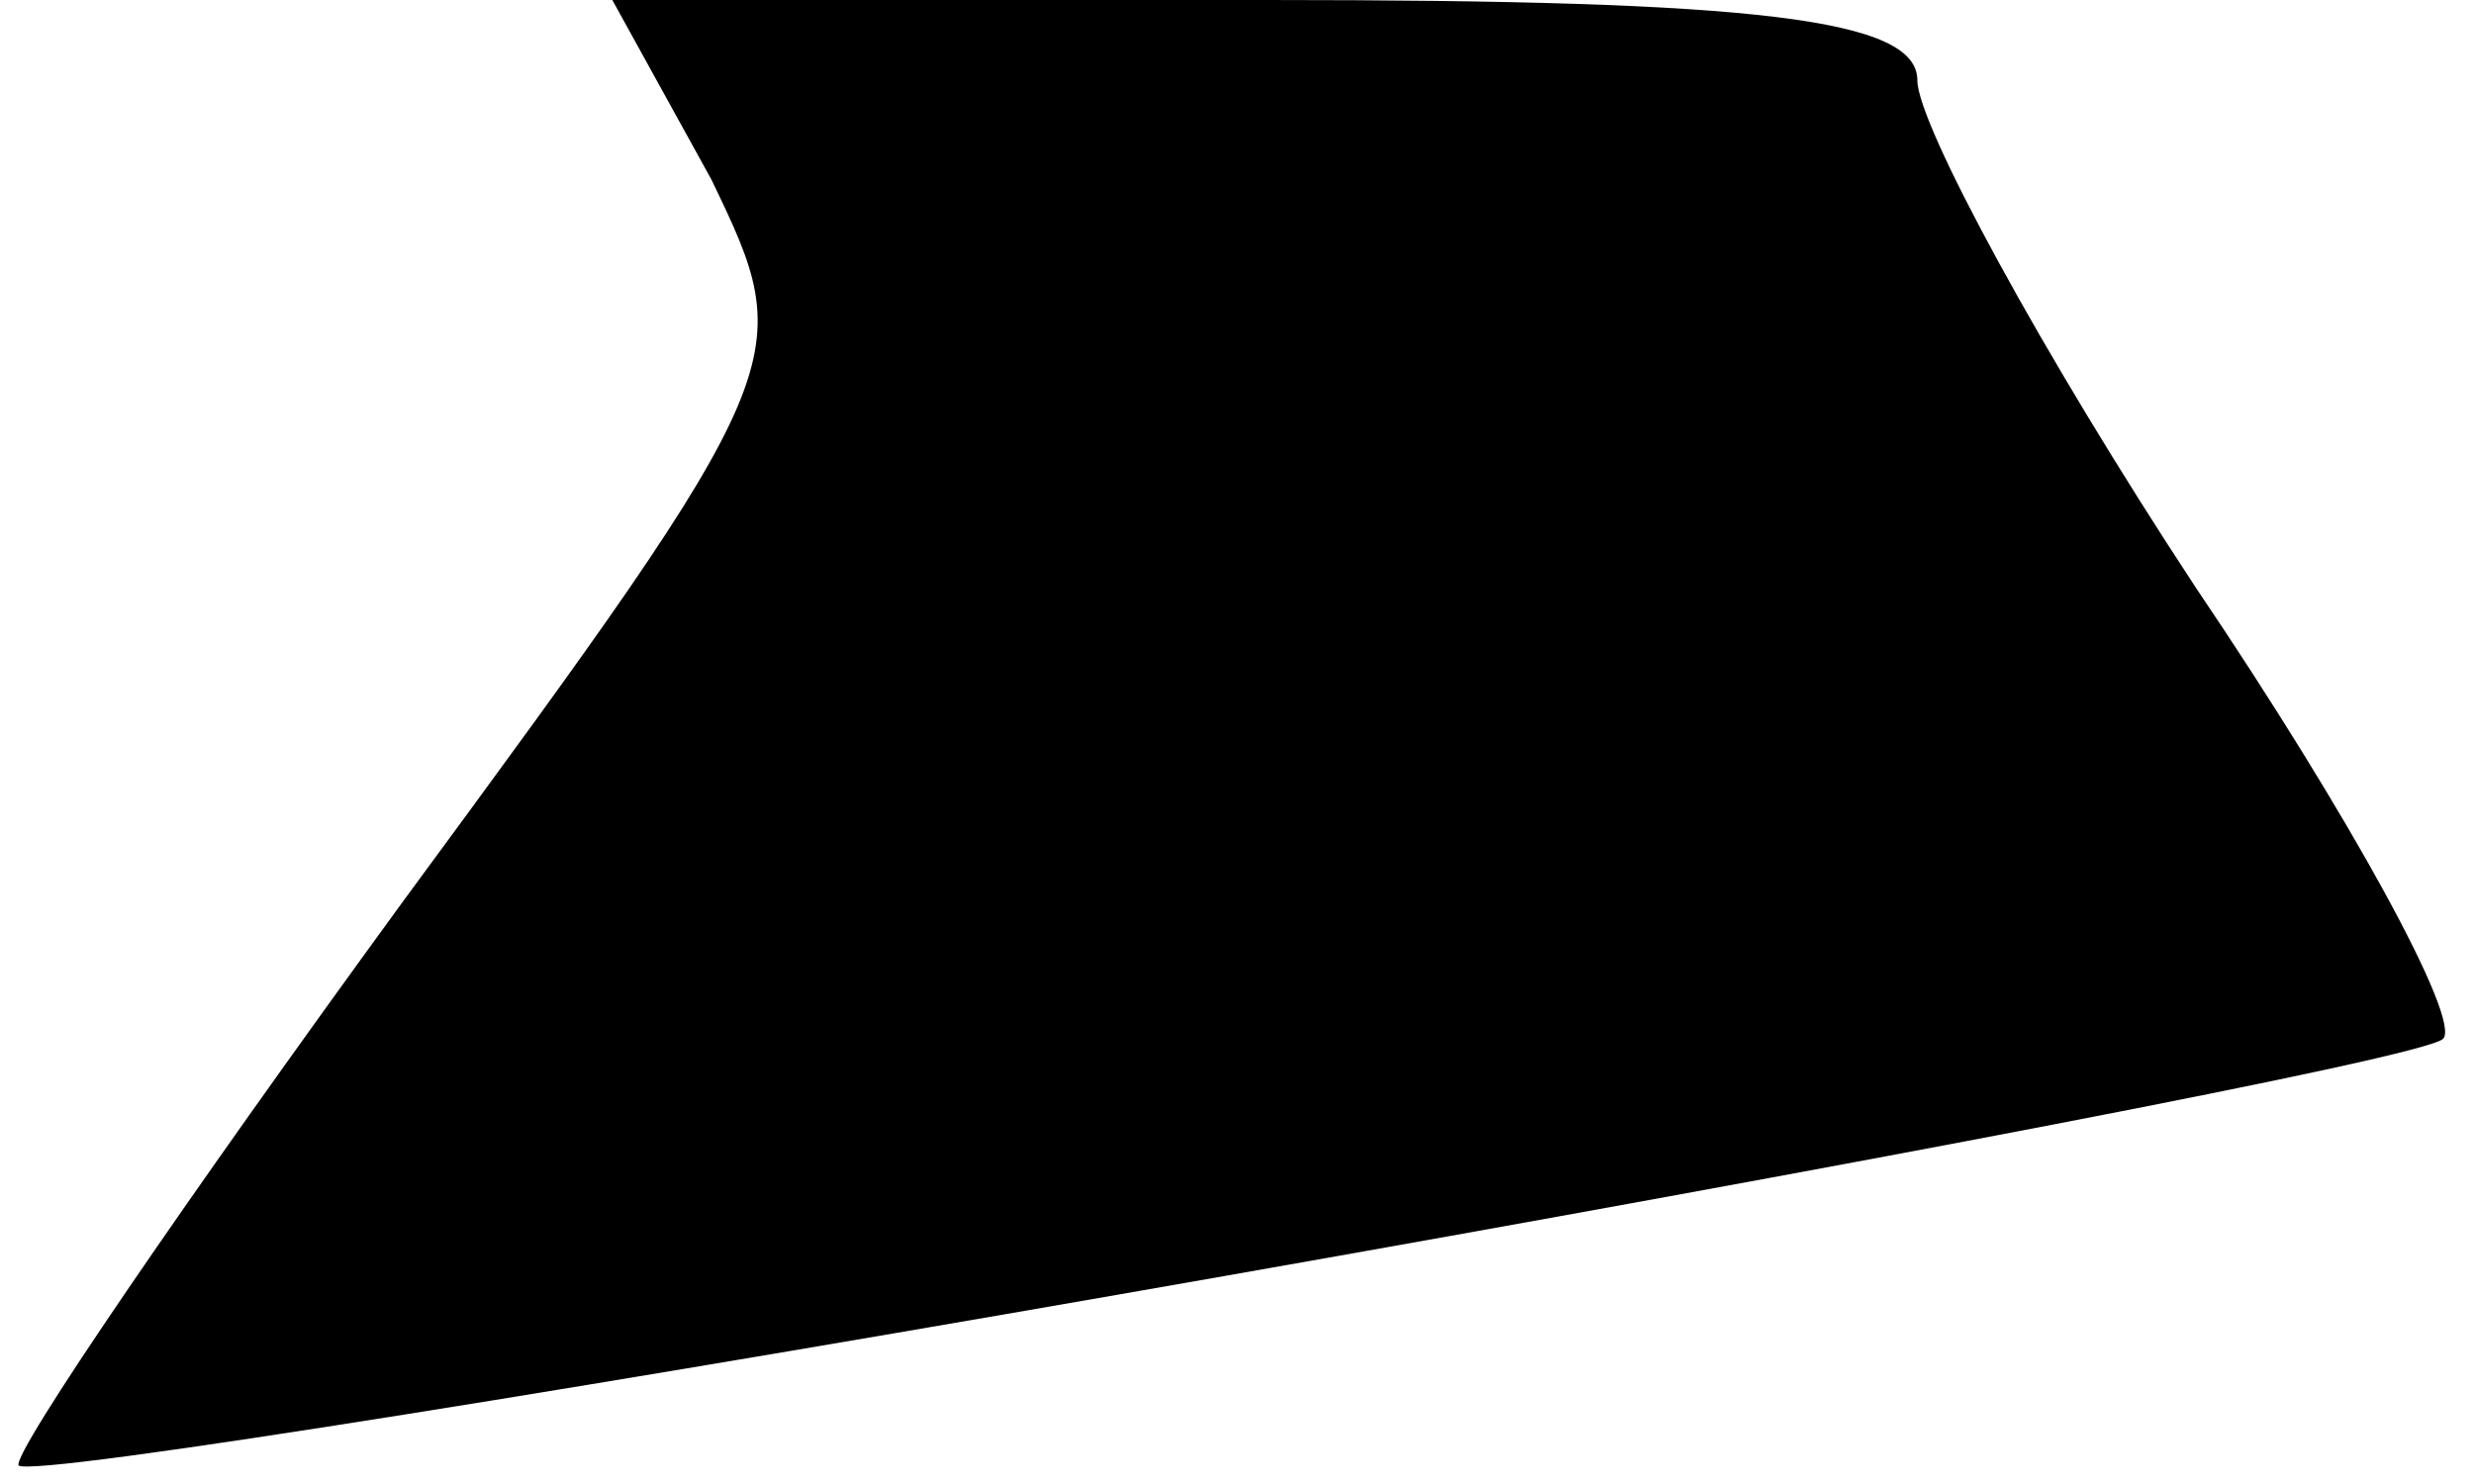<?xml version="1.0" standalone="no"?>
<!DOCTYPE svg PUBLIC "-//W3C//DTD SVG 20010904//EN"
 "http://www.w3.org/TR/2001/REC-SVG-20010904/DTD/svg10.dtd">
<svg version="1.0" xmlns="http://www.w3.org/2000/svg"
 width="40pt" height="24pt" viewBox="0 0 40 24"
 preserveAspectRatio="xMidYMid meet">
<g transform="translate(0,24) scale(0.1,-0.1)"
fill="#000000" stroke="none">
<path fill="#000000" stroke="none" d="M115 211 c14 -29 14 -30 -50 -117 -35
-48 -63 -89 -62 -91 5 -4 386 63 392 69 3 3 -15 36 -40 73 -25 38 -45 75 -45
82 0 10 -26 13 -105 13 l-106 0 16 -29z"/>
</g>
</svg>

